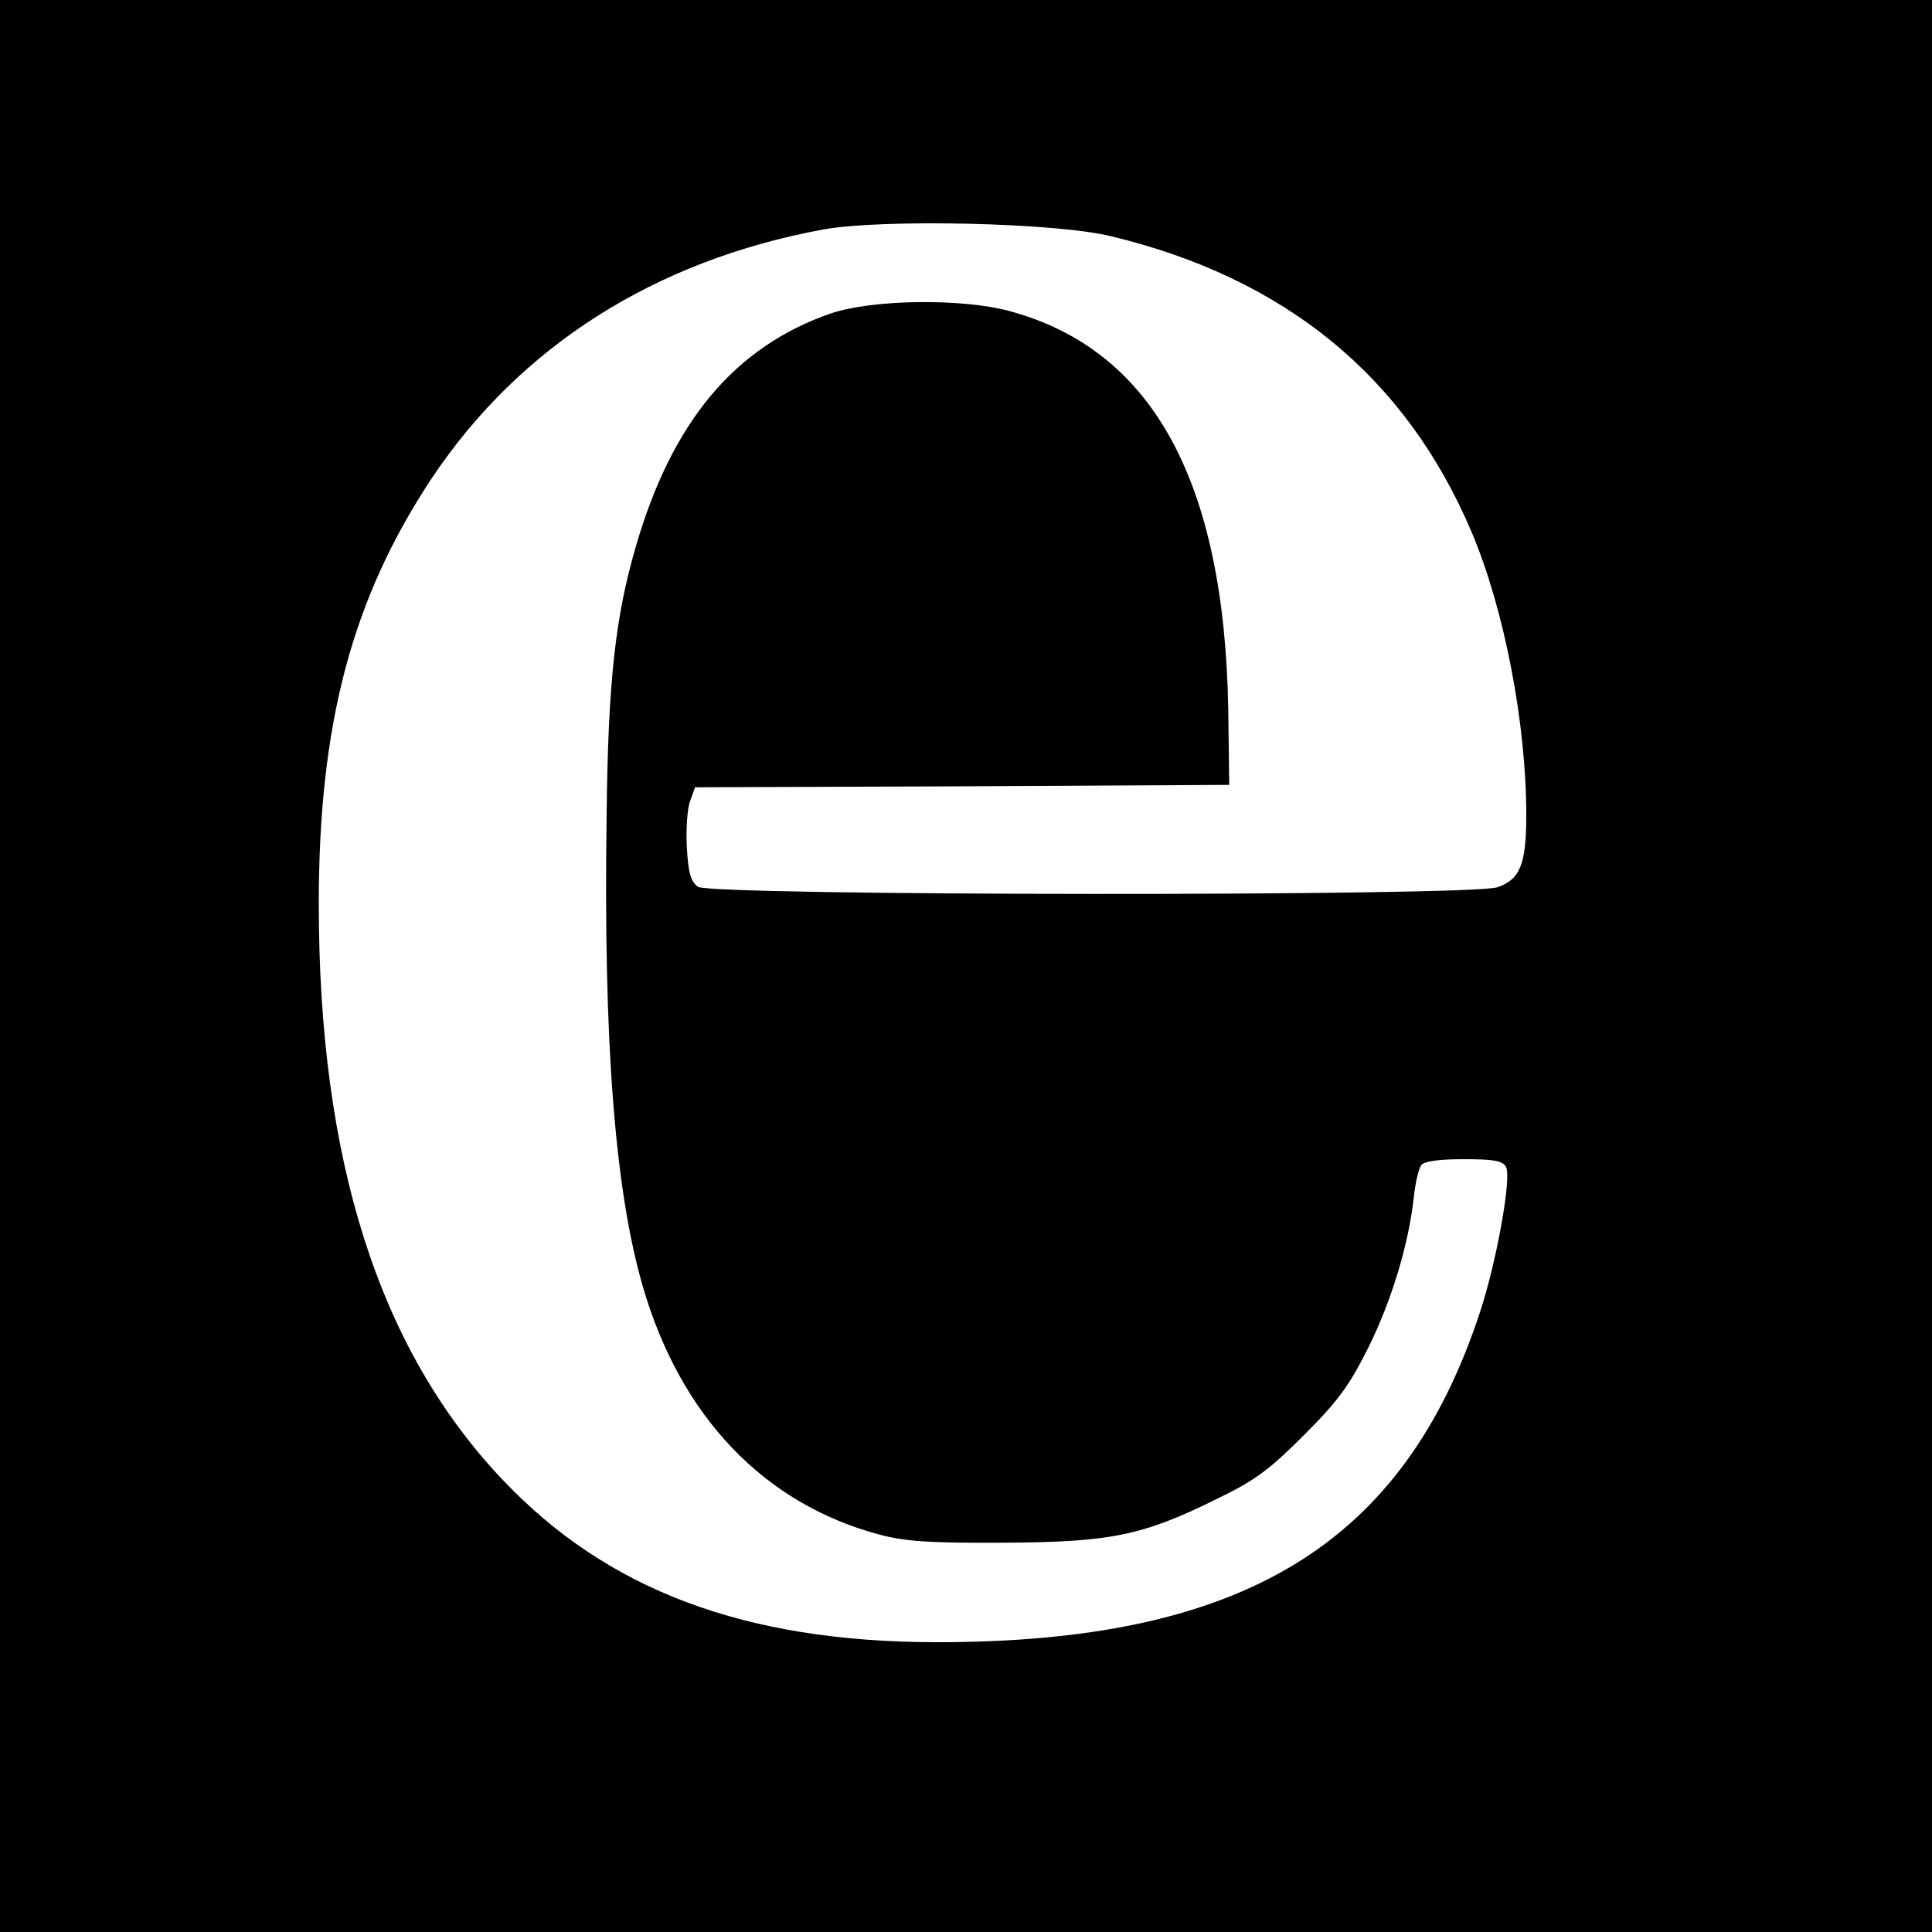 <?xml version="1.0" standalone="no"?>
<!DOCTYPE svg PUBLIC "-//W3C//DTD SVG 20010904//EN"
 "http://www.w3.org/TR/2001/REC-SVG-20010904/DTD/svg10.dtd">
<svg version="1.0" xmlns="http://www.w3.org/2000/svg"
 width="400pt" height="400pt" viewBox="0 0 400 400"
 preserveAspectRatio="xMidYMid meet">
<g transform="translate(0,400) scale(0.1,-0.1)"
fill="#000000" stroke="none">
<path d="M0 2000 l0 -2000 2000 0 2000 0 0 2000 0 2000 -2000 0 -2000 0 0
-2000z m2300 1511 c362 -87 611 -292 747 -613 68 -161 113 -397 113 -586 0
-102 -13 -133 -60 -149 -55 -19 -1629 -18 -1655 1 -15 11 -20 29 -23 82 -2 38
1 81 7 96 l10 28 553 2 553 3 -2 155 c-8 474 -157 746 -453 826 -100 27 -285
24 -370 -5 -199 -69 -329 -224 -404 -484 -42 -144 -57 -279 -60 -551 -7 -474
17 -780 75 -980 78 -268 250 -449 489 -513 52 -14 103 -18 255 -17 223 1 290
14 445 91 79 38 109 61 180 132 71 71 94 103 133 181 48 97 83 212 94 310 3
30 10 61 16 68 6 8 37 12 88 12 61 0 80 -3 87 -16 12 -21 -19 -194 -53 -298
-158 -484 -492 -687 -1129 -686 -395 1 -680 108 -897 338 -255 270 -379 660
-379 1191 0 373 69 632 234 881 183 274 463 451 811 515 122 22 481 14 595
-14z"/>
</g>
</svg>
